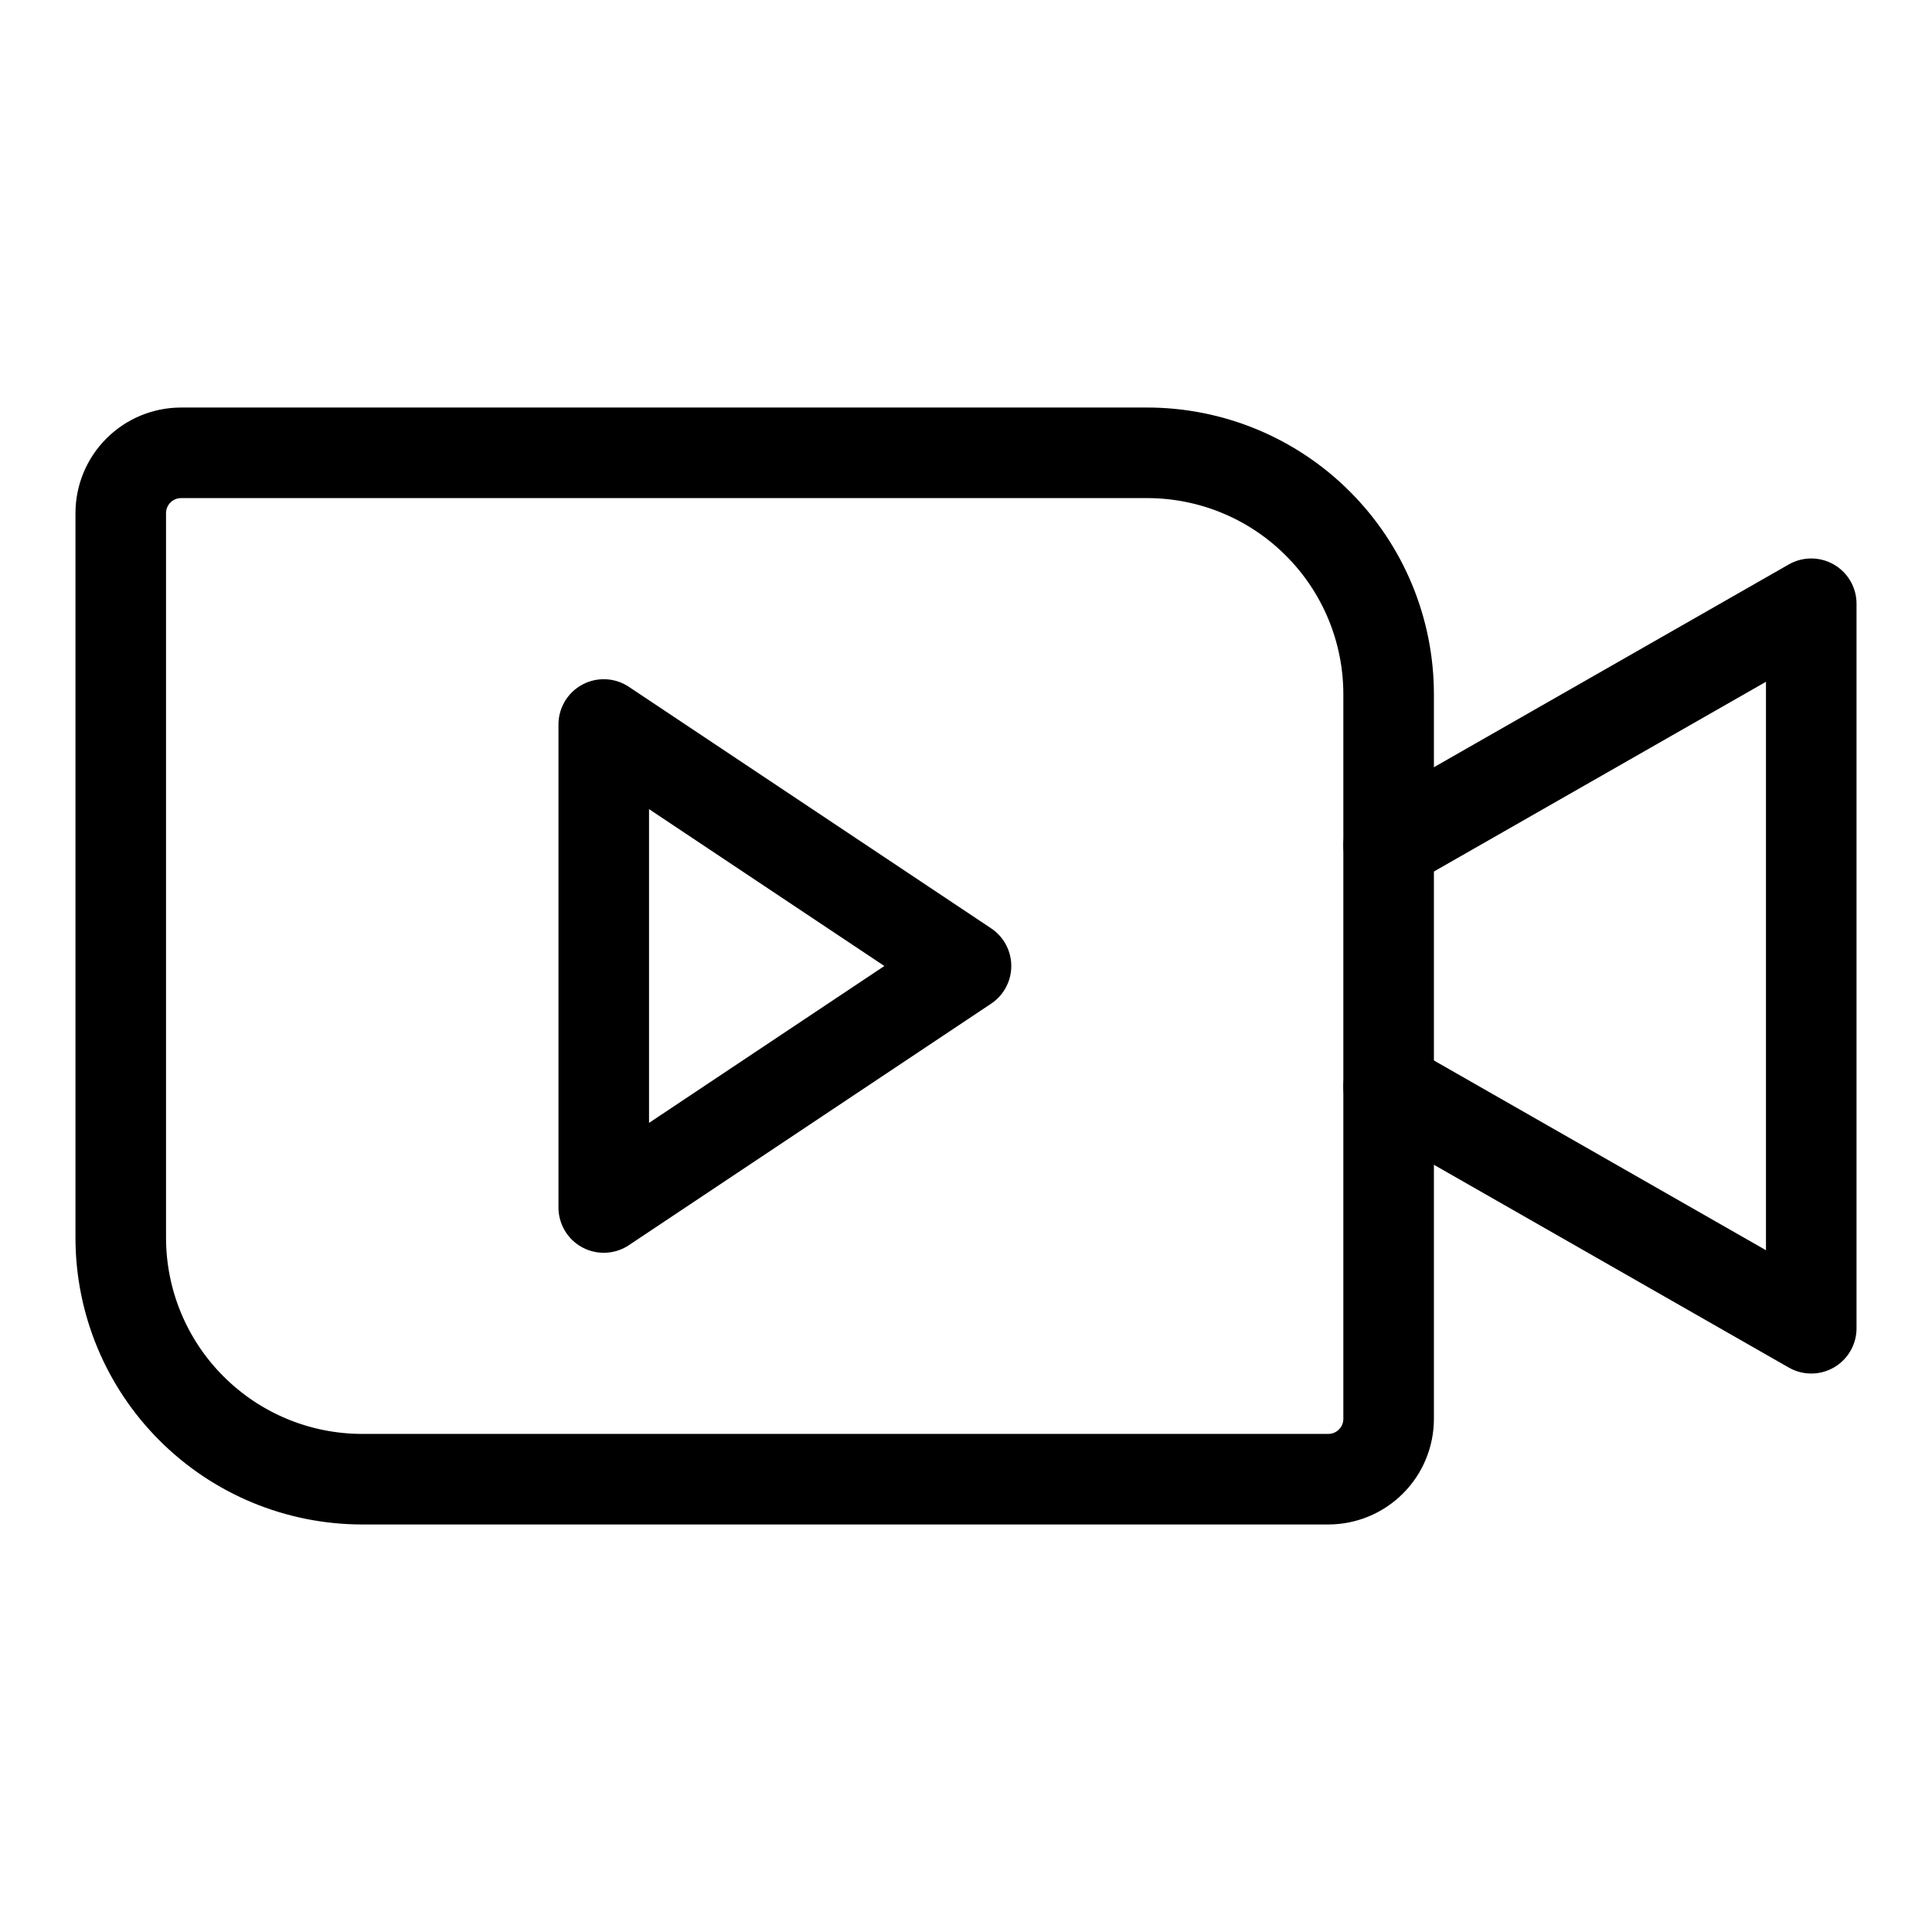 <svg width="32" height="32" viewBox="0 0 32 32" fill="none" xmlns="http://www.w3.org/2000/svg">
<path d="M3 7.5H19C20.061 7.5 21.078 7.921 21.828 8.672C22.579 9.422 23 10.439 23 11.5V23.5C23 23.765 22.895 24.02 22.707 24.207C22.52 24.395 22.265 24.5 22 24.5H6C4.939 24.5 3.922 24.079 3.172 23.328C2.421 22.578 2 21.561 2 20.5V8.5C2 8.235 2.105 7.98 2.293 7.793C2.48 7.605 2.735 7.5 3 7.5V7.5Z" stroke="black" stroke-width="1.5" stroke-linecap="round" stroke-linejoin="round"/>
<path d="M23 14L30 10V22L23 18" stroke="black" stroke-width="1.5" stroke-linecap="round" stroke-linejoin="round"/>
<path d="M16 16L10 12V20L16 16Z" stroke="black" stroke-width="1.5" stroke-linecap="round" stroke-linejoin="round"/>
</svg>
